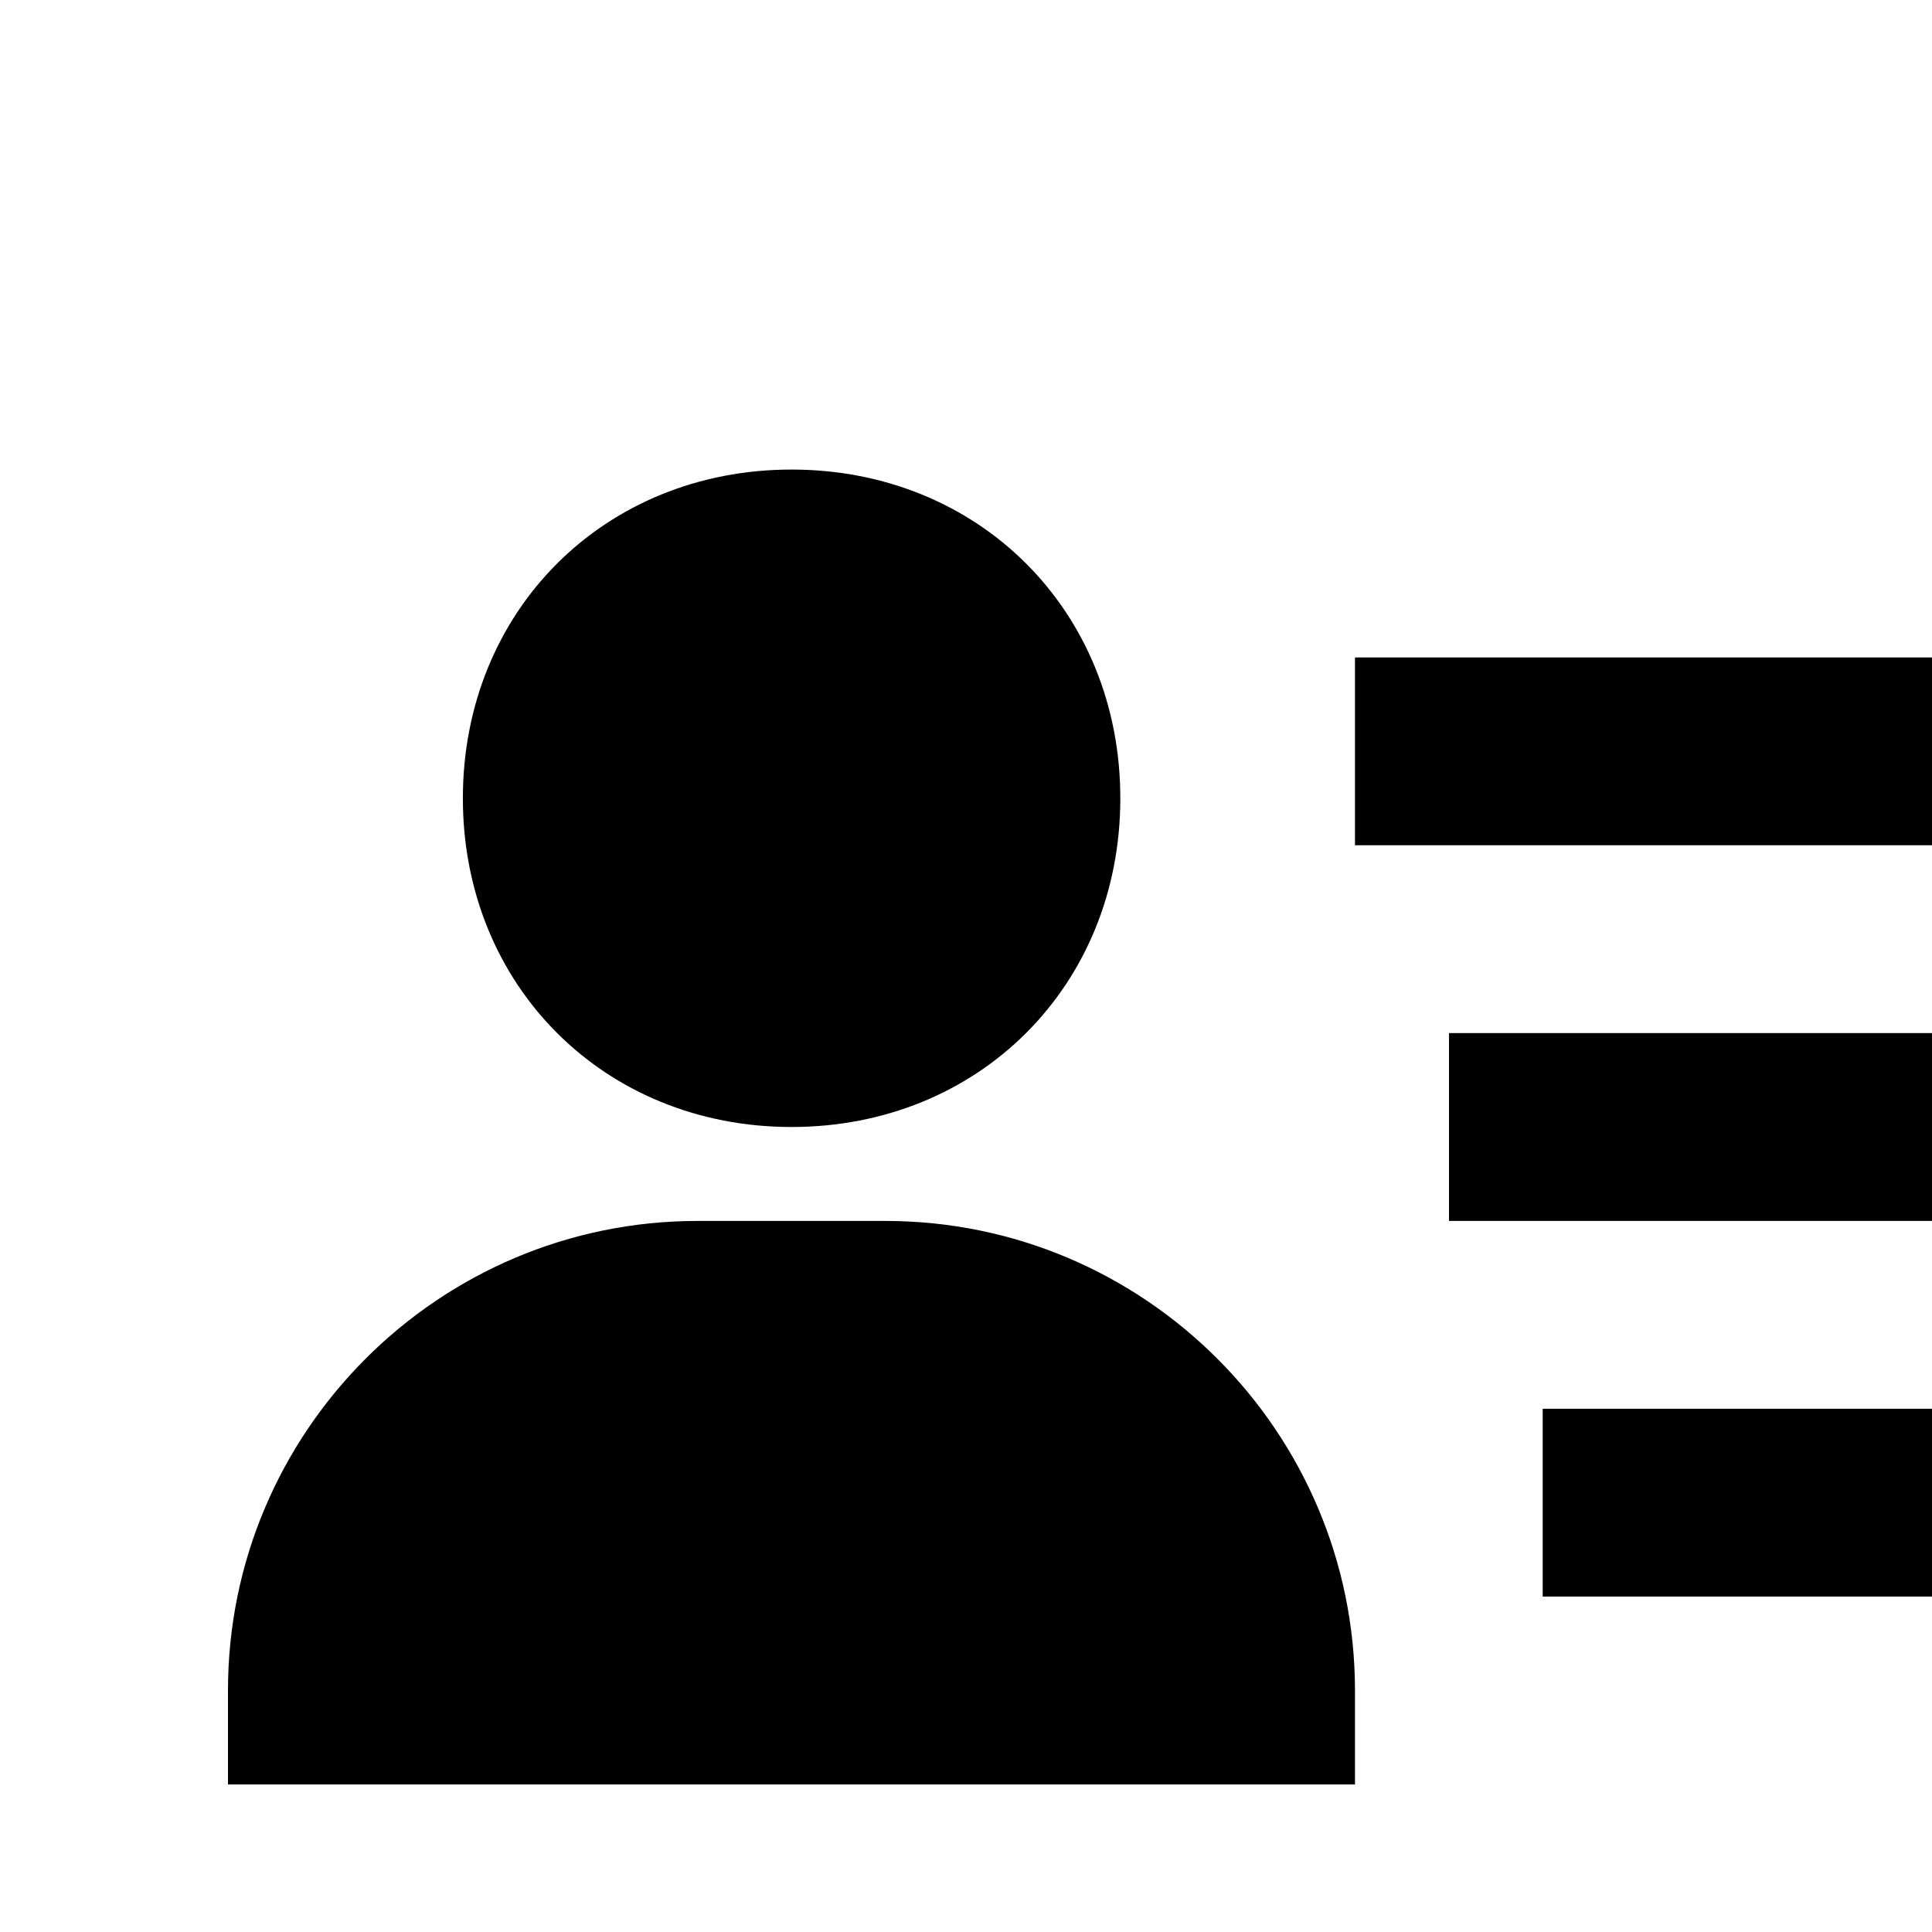 <svg viewBox="0 0 24 24" fill="currentColor" xmlns="http://www.w3.org/2000/svg">
<path d="M18 12.833H26.167V15.167H18V12.833ZM19.164 17.5H26.164V19.833H19.164V17.5ZM16.832 8.167H26.165V10.5H16.832V8.167ZM5.165 22.167H14.499H15.665H16.832V21C16.832 17.784 14.215 15.167 10.999 15.167H8.665C5.449 15.167 2.832 17.784 2.832 21V22.167H3.999H5.165V22.167ZM9.833 14C12.161 14 13.917 12.244 13.917 9.917C13.917 7.589 12.161 5.833 9.833 5.833C7.506 5.833 5.75 7.589 5.75 9.917C5.75 12.244 7.506 14 9.833 14V14Z"/>
</svg>
